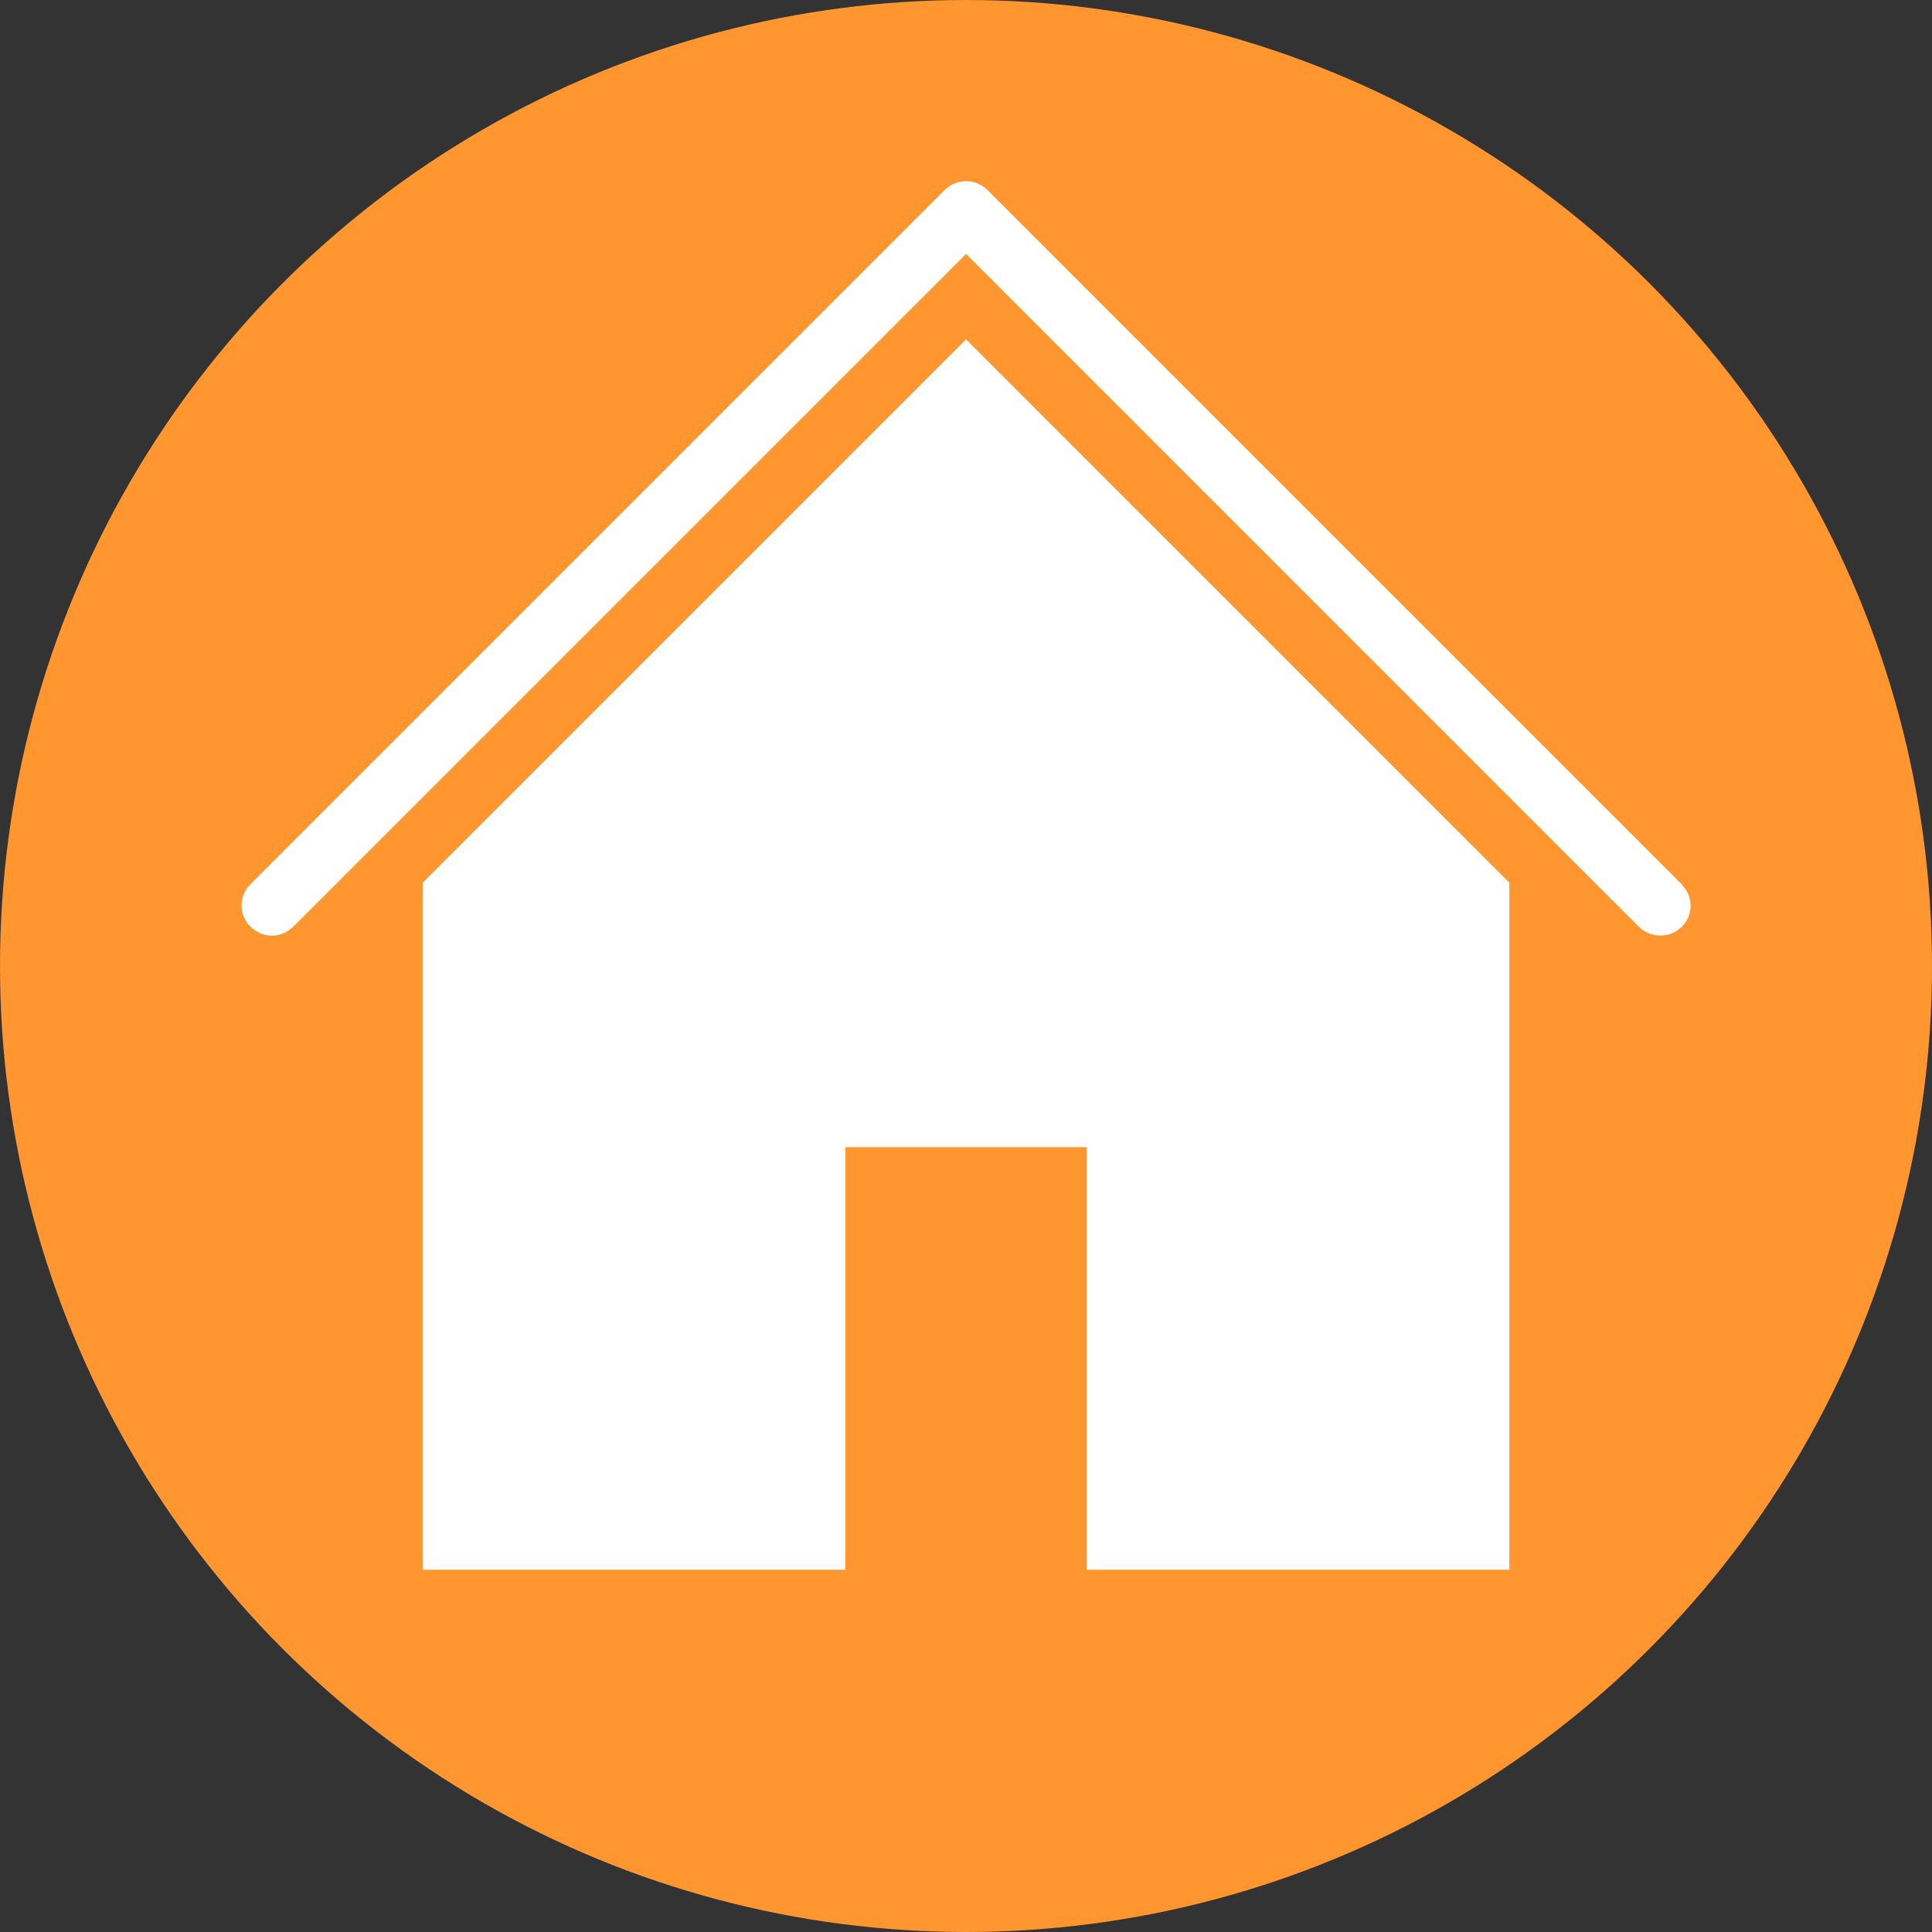 <svg xmlns="http://www.w3.org/2000/svg" width="32" height="32" viewBox="0 0 32 32"><rect x="0" y="0" width="32" height="32" fill="#333333" stroke="none"/><g fill="none" fill-rule="evenodd"><circle cx="16" cy="16" r="16" fill="#FF962F"/><g fill="#FFF" transform="translate(4 3)"><polygon points="3.001 11.621 3.001 23 10.001 23 10.001 16 14.001 16 14.001 23 21 23 21 11.621 12.001 2.621"/><path d="M23.864,11.662 C23.86,11.659 23.858,11.651 23.854,11.646 L12.354,0.146 C12.163,-0.046 11.839,-0.046 11.647,0.146 L0.147,11.646 C-0.033,11.827 -0.06,12.126 0.136,12.338 C0.363,12.564 0.669,12.531 0.847,12.357 C0.849,12.356 0.852,12.355 0.854,12.353 L12.001,1.206 L23.147,12.353 C23.149,12.355 23.151,12.356 23.153,12.357 C23.344,12.542 23.658,12.542 23.847,12.357 C23.849,12.356 23.852,12.355 23.854,12.353 C24.036,12.172 24.06,11.87 23.864,11.662"/></g></g></svg>